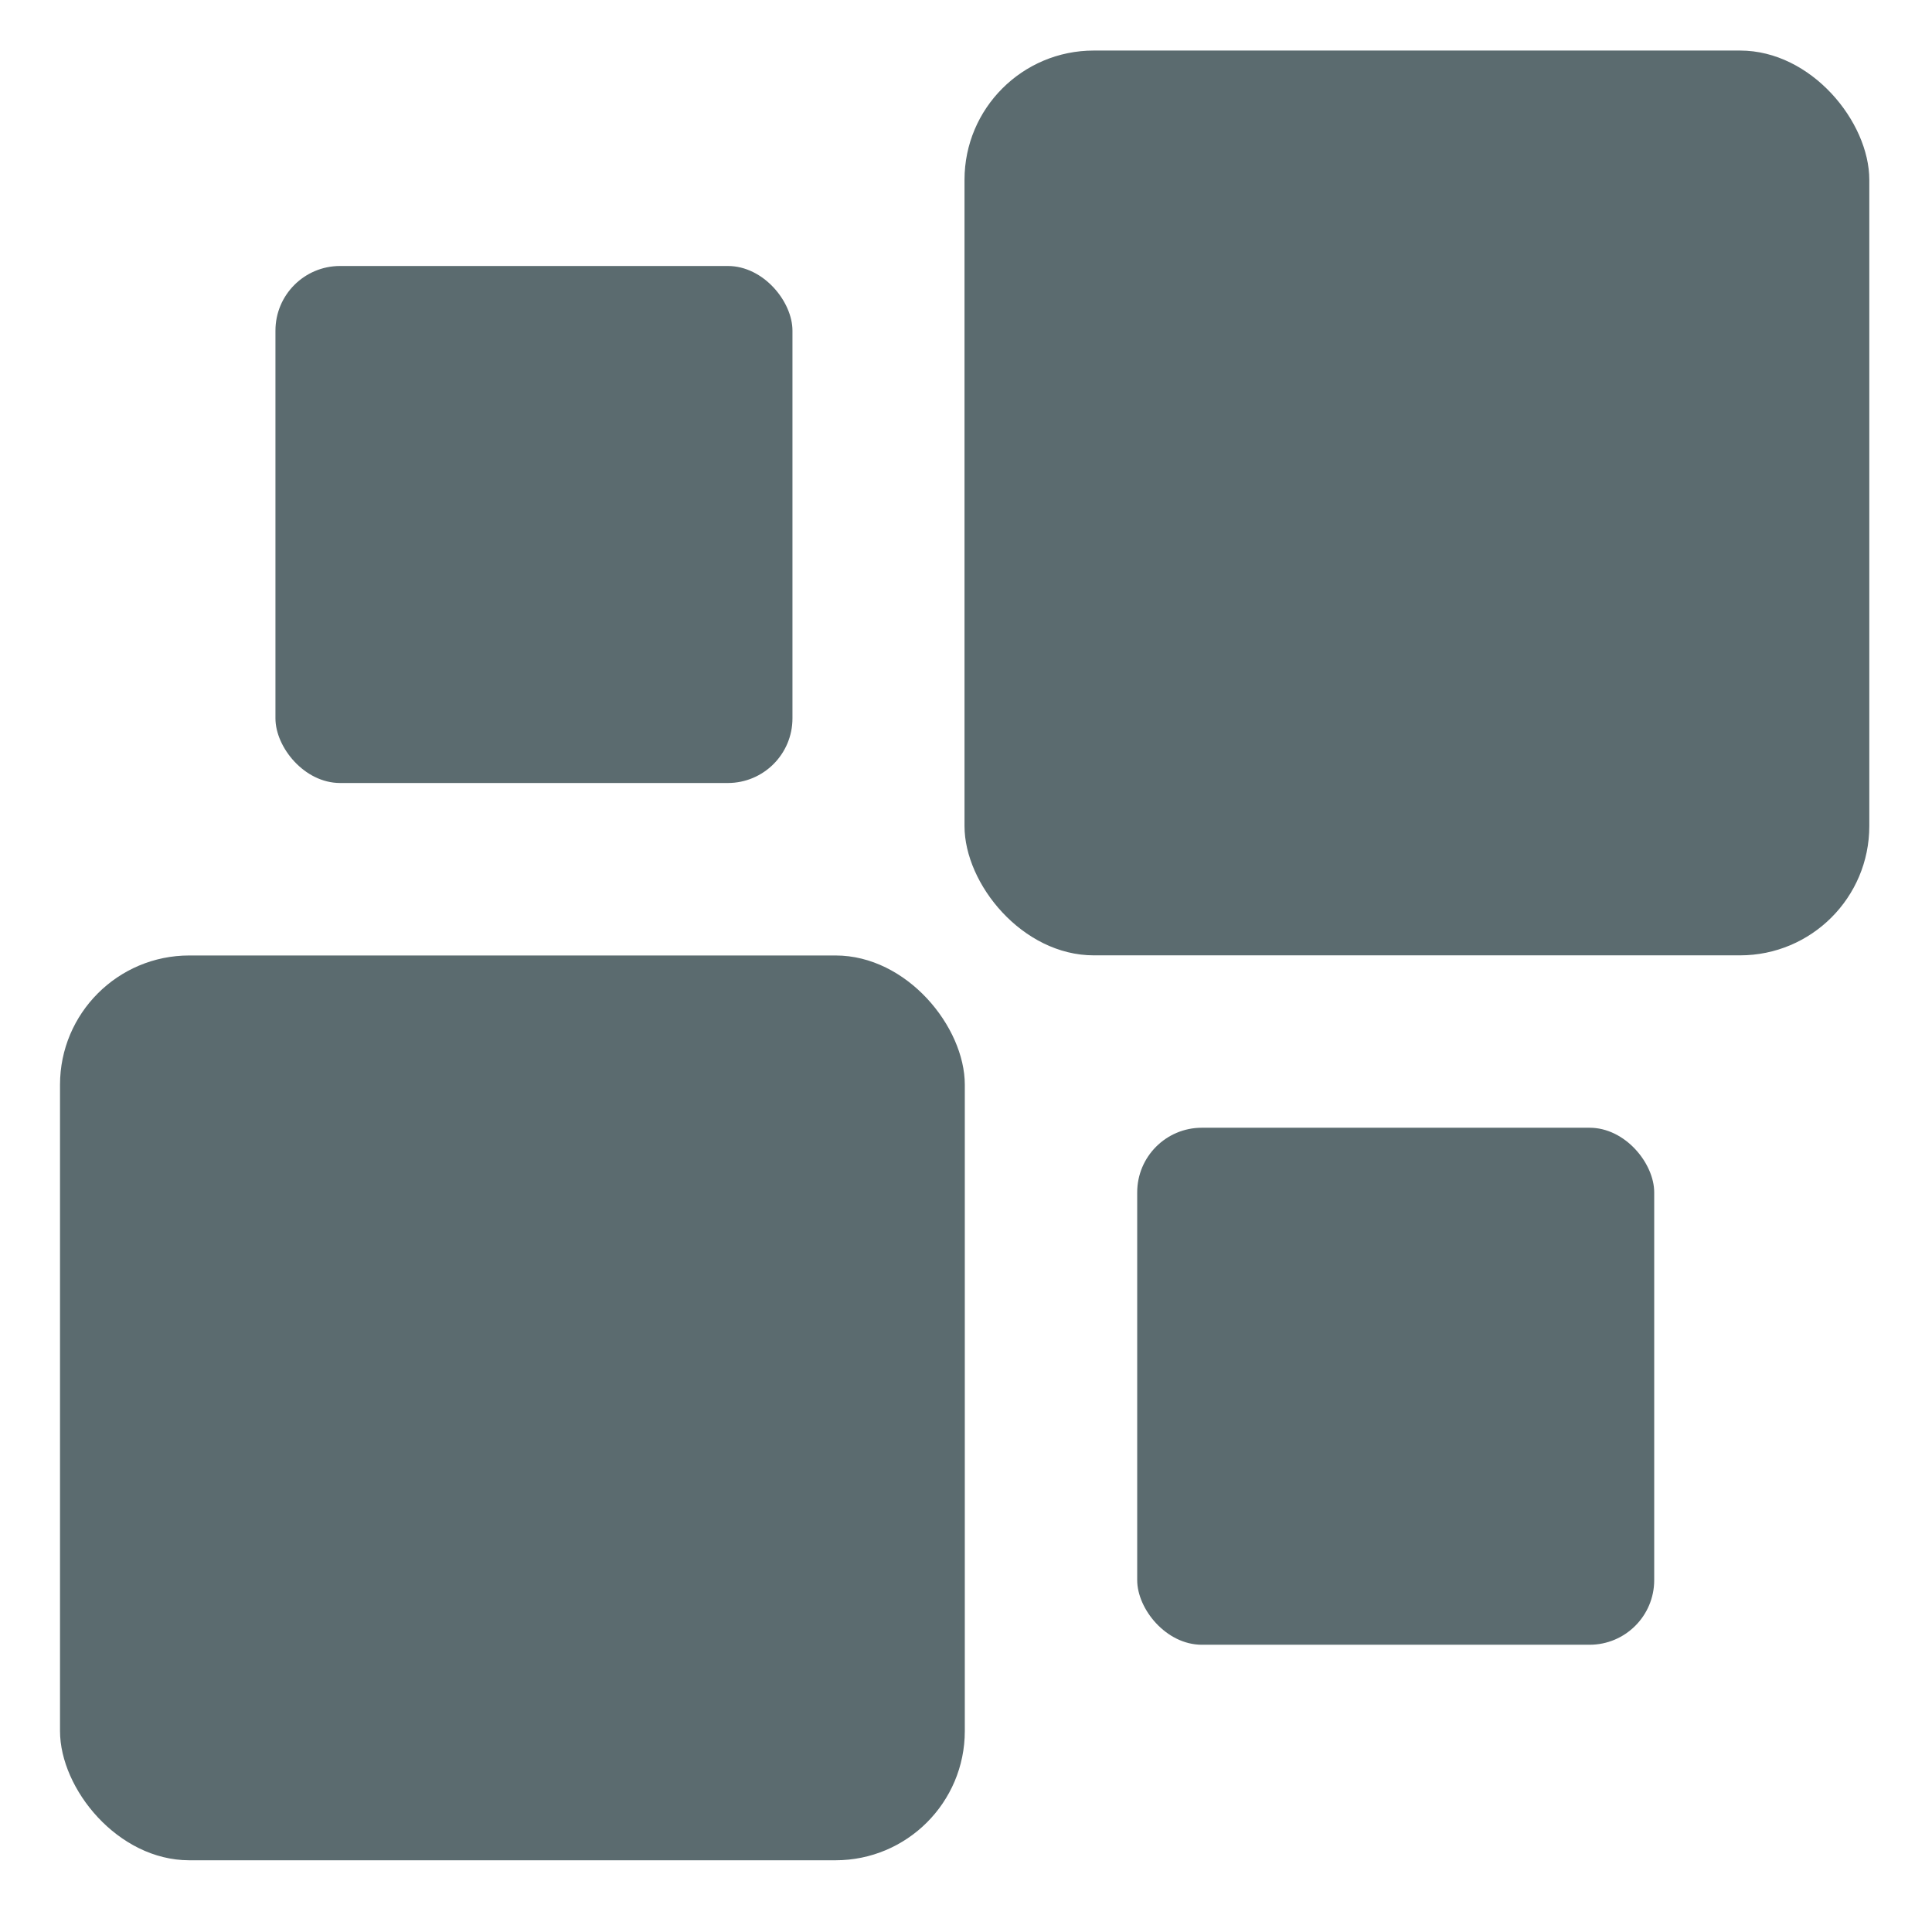 <svg xmlns="http://www.w3.org/2000/svg" width="16" height="16" version="1.1">
 <g transform="translate(0,-32)">
  <g transform="translate(1.2397766e-5,0.5)">
   <g style="fill:#5b6b6f" transform="matrix(0.354,0,0,0.354,-3.928,-53.321)">
    <rect width="21.167" height="21.167" x="12.5" y="261.96" rx="3.024" ry="3.024" style="fill:#5b6b6f"/>
    <rect width="21.167" height="21.167" x="33.66" y="240.79" rx="3.024" ry="3.024" style="fill:#5b6b6f"/>
    <rect width="12.095" height="12.095" x="17.54" y="245.83" rx="1.512" ry="1.512" style="fill:#5b6b6f"/>
    <rect width="12.095" height="12.095" x="37.7" y="265.99" rx="1.512" ry="1.512" style="fill:#5b6b6f"/>
   </g>
  </g>
 </g>
</svg>

